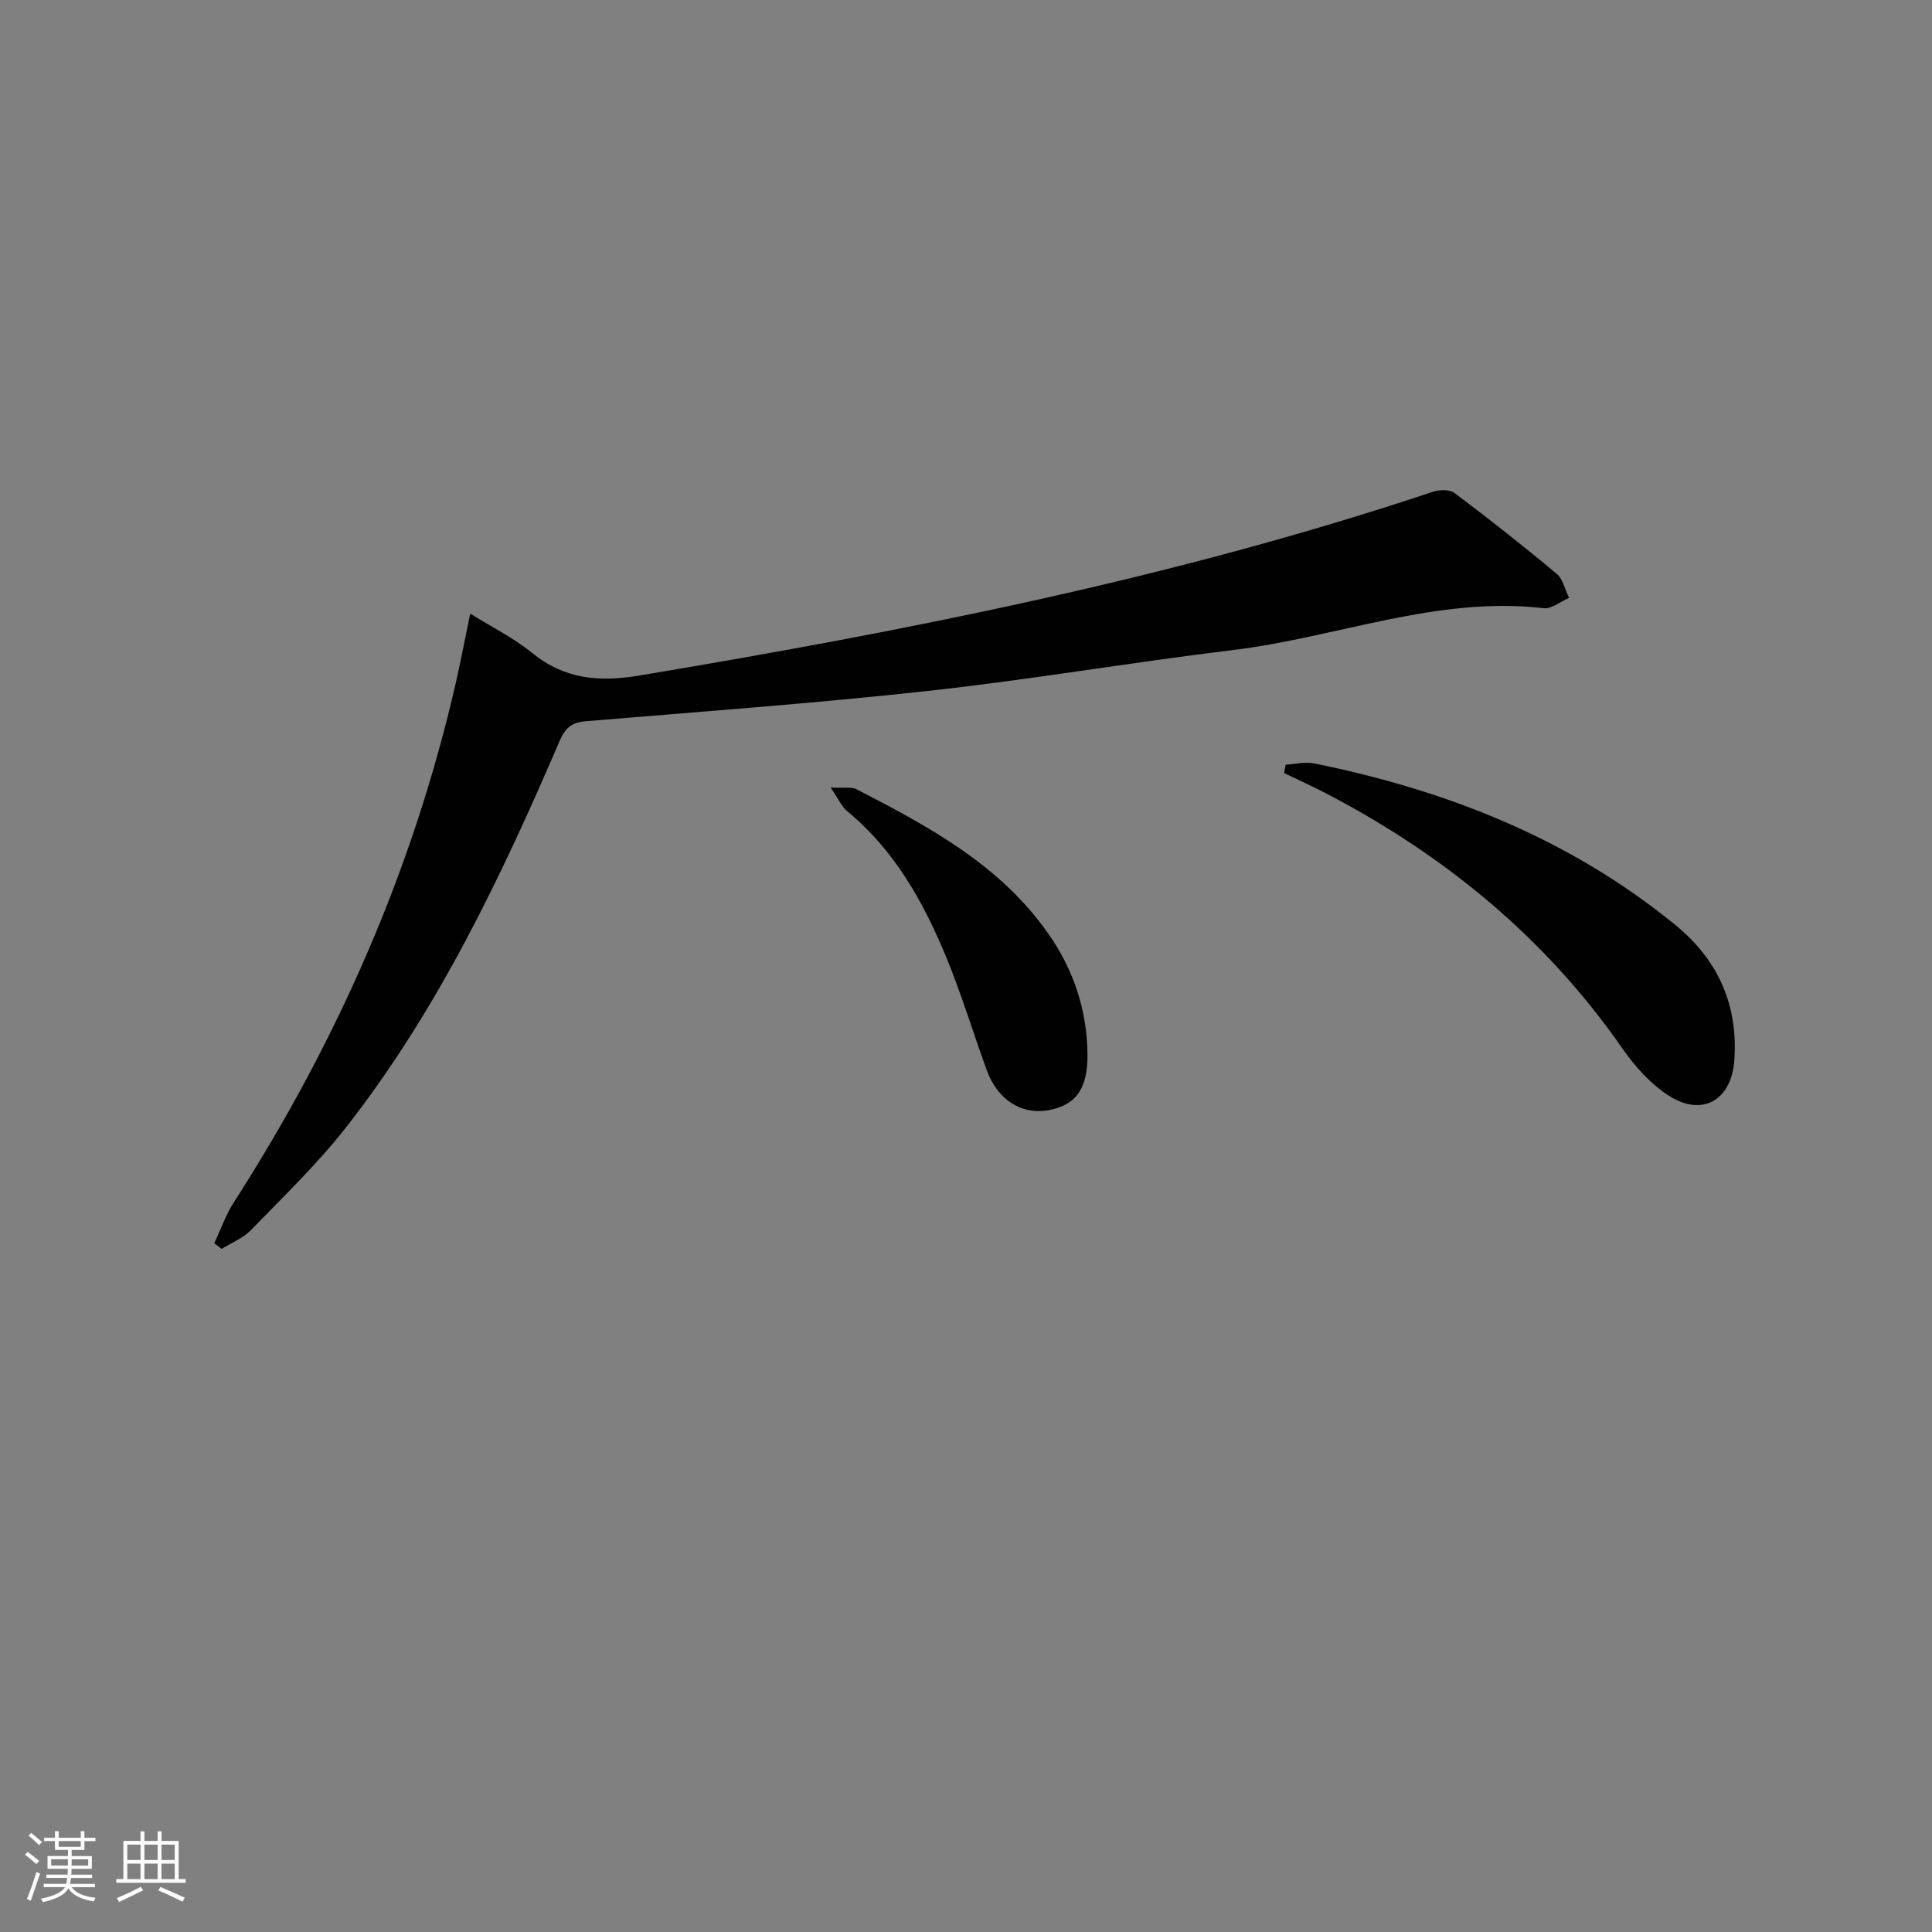 <svg enable-background="new 0 0 400 400" viewBox="0 0 400 400" xmlns="http://www.w3.org/2000/svg"><rect x="0" y="0" width="400" height="400" fill="#808080" stroke="none"/><path d="m5.17 384 .55-.58c.85.61 1.65 1.24 2.4 1.87l-.59.64c-.83-.73-1.62-1.38-2.36-1.93m1.22 9.53-.82-.34c.71-1.76 1.37-3.64 1.98-5.63.24.13.5.25.76.36-.6 1.67-1.24 3.54-1.92 5.61m-.5-13.5.57-.54c.56.44 1.31 1.06 2.26 1.87l-.64.64c-.68-.66-1.41-1.32-2.19-1.97m3.25.46h2.24v-1.36h.77v1.36h4.57v-1.36h.76v1.36h2.28v.69h-2.28v1.84h-2.64v1.26h4.18v2.64h-4.21c0 .45-.02.86-.05 1.21h4.32v.69h-4.38c-.04.34-.1.75-.19 1.22h5.15v.69h-4.82c.87 1.19 2.51 1.92 4.93 2.19-.17.31-.3.57-.37.76-2.77-.49-4.52-1.41-5.26-2.76-.56 1.26-2.3 2.23-5.24 2.9-.12-.24-.26-.48-.43-.72 2.73-.55 4.38-1.34 4.96-2.38h-4.38v-.69h4.65c.1-.38.17-.79.21-1.22h-4.32v-.69h4.4c.03-.34.05-.75.05-1.21h-4.2v-2.64h4.23v-1.26h-2.69v-1.84h-2.24zm1.46 4.46v1.29h3.45c.01-.4.02-.57.01-.53v-.32-.45h-3.46zm1.55-2.59h4.57v-1.19h-4.57zm6.11 2.59h-3.42v.77c-.02.19-.01.37-.02.53h3.44z" fill="#fcfafa"/><path d="m32.63 379.16h.82v1.98h3.54v7.89h1.46v.78h-14.37v-.78h1.46v-7.89h3.54v-1.98h.82v1.98h2.73zm-3.49 11.48.5.73c-1.61.82-3.28 1.63-5 2.41-.13-.27-.28-.55-.44-.82 1.75-.72 3.4-1.49 4.94-2.32m-2.78-5.55h2.73v-3.18h-2.73zm0 3.95h2.73v-3.2h-2.73zm3.54-3.95h2.73v-3.18h-2.73zm0 3.95h2.73v-3.2h-2.73zm7.89 4.68c-1.84-.92-3.51-1.7-5.02-2.32l.45-.73c1.89.8 3.57 1.55 5.04 2.23zm-1.62-11.81h-2.73v3.18h2.73zm-2.73 7.13h2.73v-3.2h-2.73z" fill="#fcfafa"/><g fill="#010102"><path d="m44.36 257.39c1.34-2.83 2.38-5.85 4.05-8.46 21.4-33.28 37.13-68.96 45.97-107.6 1.03-4.52 1.89-9.07 2.97-14.29 4.39 2.74 8.96 5.01 12.83 8.15 6.76 5.48 13.89 6.06 22.26 4.66 55.55-9.28 110.7-20.16 164.25-38.04 1.34-.45 3.46-.5 4.46.26 7.18 5.4 14.24 10.96 21.13 16.72 1.32 1.11 1.74 3.3 2.57 4.99-1.75.75-3.6 2.33-5.24 2.14-22.16-2.56-42.79 6.05-64.23 8.65-21.09 2.56-42.07 6.15-63.18 8.47-23.61 2.59-47.31 4.31-70.99 6.29-2.89.24-4.21 1.41-5.36 4.1-12.1 28.15-25.24 55.78-44.27 80.06-5.93 7.56-12.94 14.29-19.65 21.21-1.62 1.67-4.01 2.6-6.04 3.87-.51-.39-1.02-.79-1.53-1.18z"/><path d="m266.18 158.32c1.98-.11 4.05-.64 5.93-.26 27.4 5.56 52.84 15.55 74.74 33.43 8.88 7.25 13.03 16.57 12.22 28.04-.58 8.21-6.57 11.77-13.49 7.36-3.79-2.41-7.08-6.07-9.67-9.8-15.84-22.81-36.57-39.84-60.99-52.64-2.97-1.56-6.04-2.94-9.07-4.4.11-.58.22-1.16.33-1.73z"/><path d="m171.97 163.05c2.69.15 4.28-.2 5.39.37 14.98 7.72 29.83 15.71 39.78 30.03 5.14 7.39 7.92 15.69 8.01 24.77.08 7.21-2.41 10.67-8.22 11.66-5.49.93-10.41-2.21-12.62-8.28-2.9-7.94-5.33-16.08-8.58-23.87-4.71-11.26-10.64-21.82-20.33-29.78-1.14-.94-1.78-2.5-3.43-4.9z"/></g></svg>